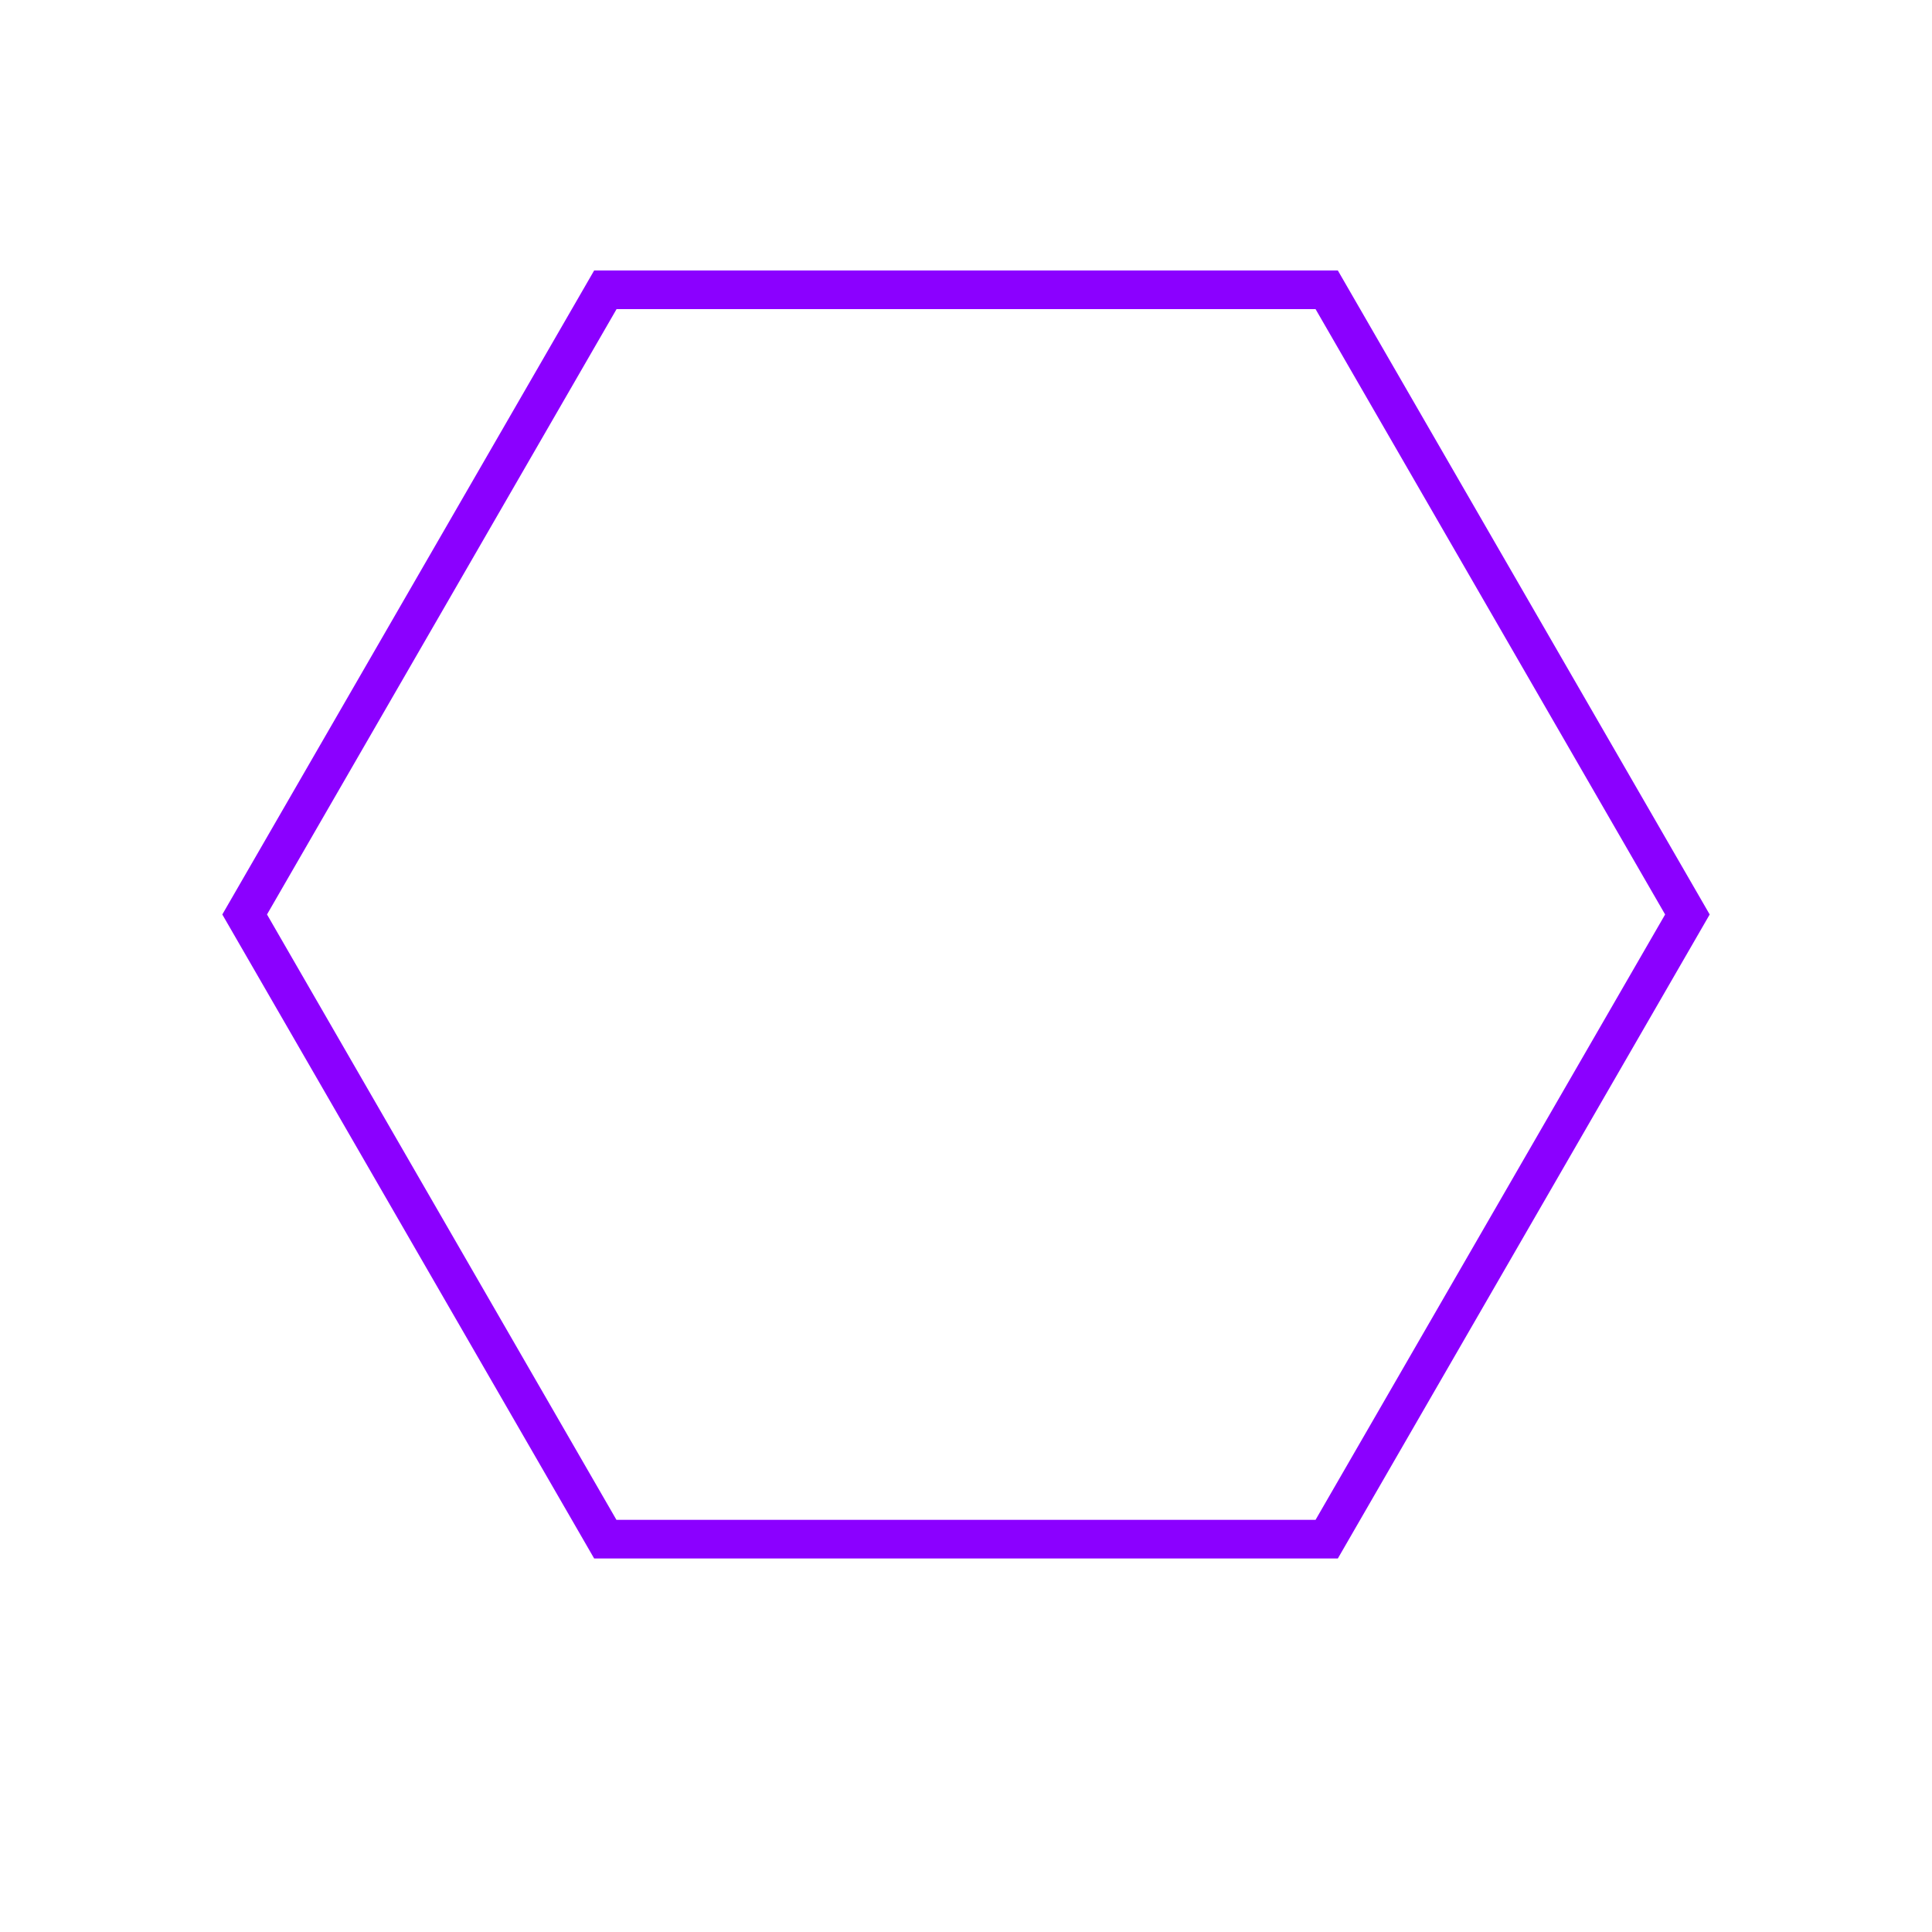 <?xml version="1.0" encoding="utf-8"?>
<!-- Generator: Adobe Illustrator 24.1.3, SVG Export Plug-In . SVG Version: 6.00 Build 0)  -->
<svg version="1.1" id="Layer_1" xmlns="http://www.w3.org/2000/svg" xmlns:xlink="http://www.w3.org/1999/xlink" x="0px" y="0px"
	 viewBox="0 0 150 150" style="enable-background:new 0 0 150 150;" xml:space="preserve">
<style type="text/css">
	.st0{fill:#8B00FF;}
	.st1{fill:#EA00BE;}
	.st2{fill:#FFE000;}
	.st3{fill:none;stroke:#0086FF;stroke-width:3;stroke-linecap:round;stroke-miterlimit:10;}
	.st4{fill:#FF0000;}
</style>
<g>
	<path class="st0" d="M102.14,24l27.14,47l-27.14,47H47.86L20.73,71l27.14-47H102.14 M103.87,21H46.13L17.26,71l28.87,50h57.74
		l28.87-50L103.87,21L103.87,21z"/>
</g>
</svg>
